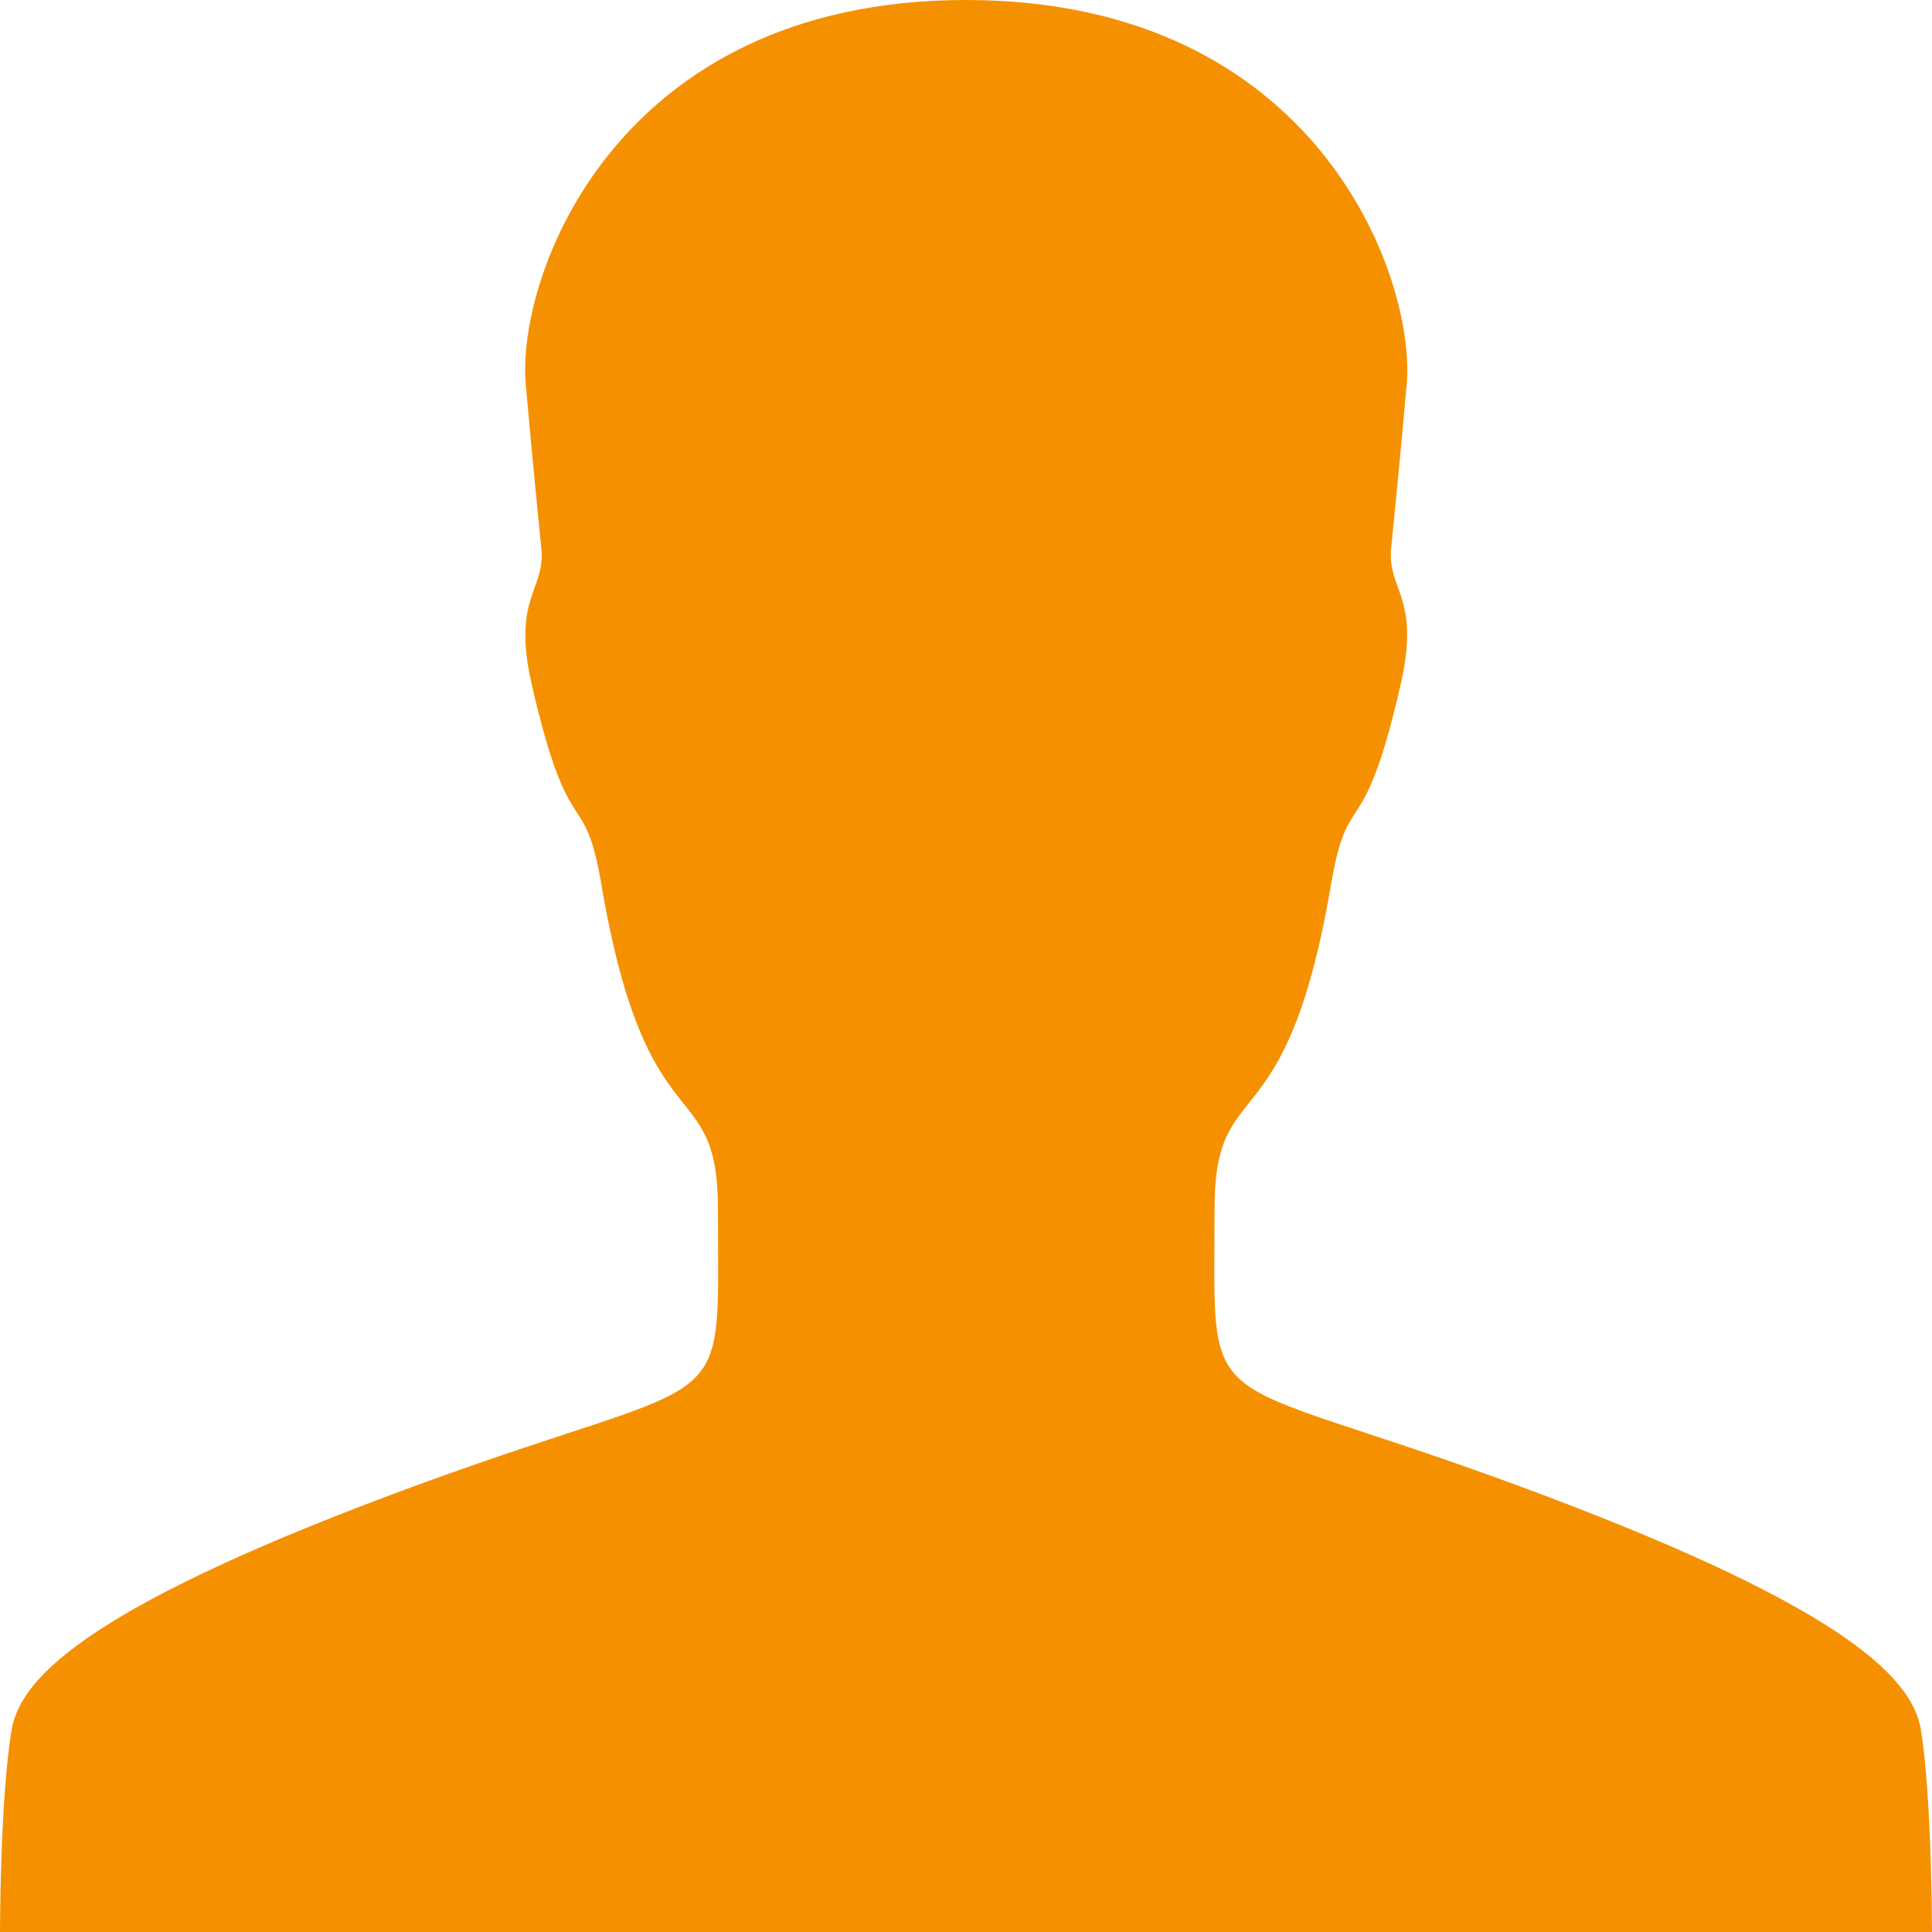 <?xml version="1.0" encoding="UTF-8" standalone="no"?>
<svg
   xmlns:dc="http://purl.org/dc/elements/1.1/"
   xmlns:cc="http://creativecommons.org/ns#"
   xmlns:rdf="http://www.w3.org/1999/02/22-rdf-syntax-ns#"
   xmlns:svg="http://www.w3.org/2000/svg"
   xmlns="http://www.w3.org/2000/svg"
   xmlns:sodipodi="http://sodipodi.sourceforge.net/DTD/sodipodi-0.dtd"
   xmlns:inkscape="http://www.inkscape.org/namespaces/inkscape"
   height="384"
   id="Layer_1"
   version="1.1"
   viewBox="0 0 384 384"
   width="384"
   xml:space="preserve"
   sodipodi:docname="customer-dark.svg"
   inkscape:version="1.0.1 (3bc2e813f5, 2020-09-07)"><defs
     id="defs2562" /><sodipodi:namedview
     pagecolor="#ffffff"
     bordercolor="#666666"
     borderopacity="1"
     objecttolerance="10"
     gridtolerance="10"
     guidetolerance="10"
     inkscape:pageopacity="0"
     inkscape:pageshadow="2"
     inkscape:window-width="1920"
     inkscape:window-height="1017"
     id="namedview2560"
     showgrid="false"
     fit-margin-top="0"
     fit-margin-left="0"
     fit-margin-right="0"
     fit-margin-bottom="0"
     inkscape:zoom="1.6953125"
     inkscape:cx="192"
     inkscape:cy="192"
     inkscape:window-x="1358"
     inkscape:window-y="-8"
     inkscape:window-maximized="1"
     inkscape:current-layer="Layer_1" /><path
     d="m 384,384 c 0,0 0,-26.4 -2.2,-40.2 -1.8,-10.9 -16.9,-25.3 -81.1,-48.9 -63.2,-23.2 -59.3,-11.9 -59.3,-54.6 0,-27.7 14.1,-11.6 23.1,-64.2 3.5,-20.7 6.3,-6.9 13.9,-40.1 4,-17.4 -2.7,-18.7 -1.9,-27 0.8,-8.3 1.6,-15.7 3.1,-32.7 C 281.4,55.3 261.9,0 192,0 c -69.9,0 -89.4,55.3 -87.5,76.4 1.5,16.9 2.3,24.4 3.1,32.7 0.8,8.3 -5.9,9.6 -1.9,27 7.6,33.1 10.4,19.3 13.9,40.1 9,52.6 23.1,36.5 23.1,64.2 0,42.8 3.9,31.5 -59.3,54.6 C 19.2,318.5 4,333 2.3,343.9 0,357.6 0,384 0,384 h 192 z"
     id="path2557"
     style="fill:#f59100;fill-opacity:1" /></svg>

